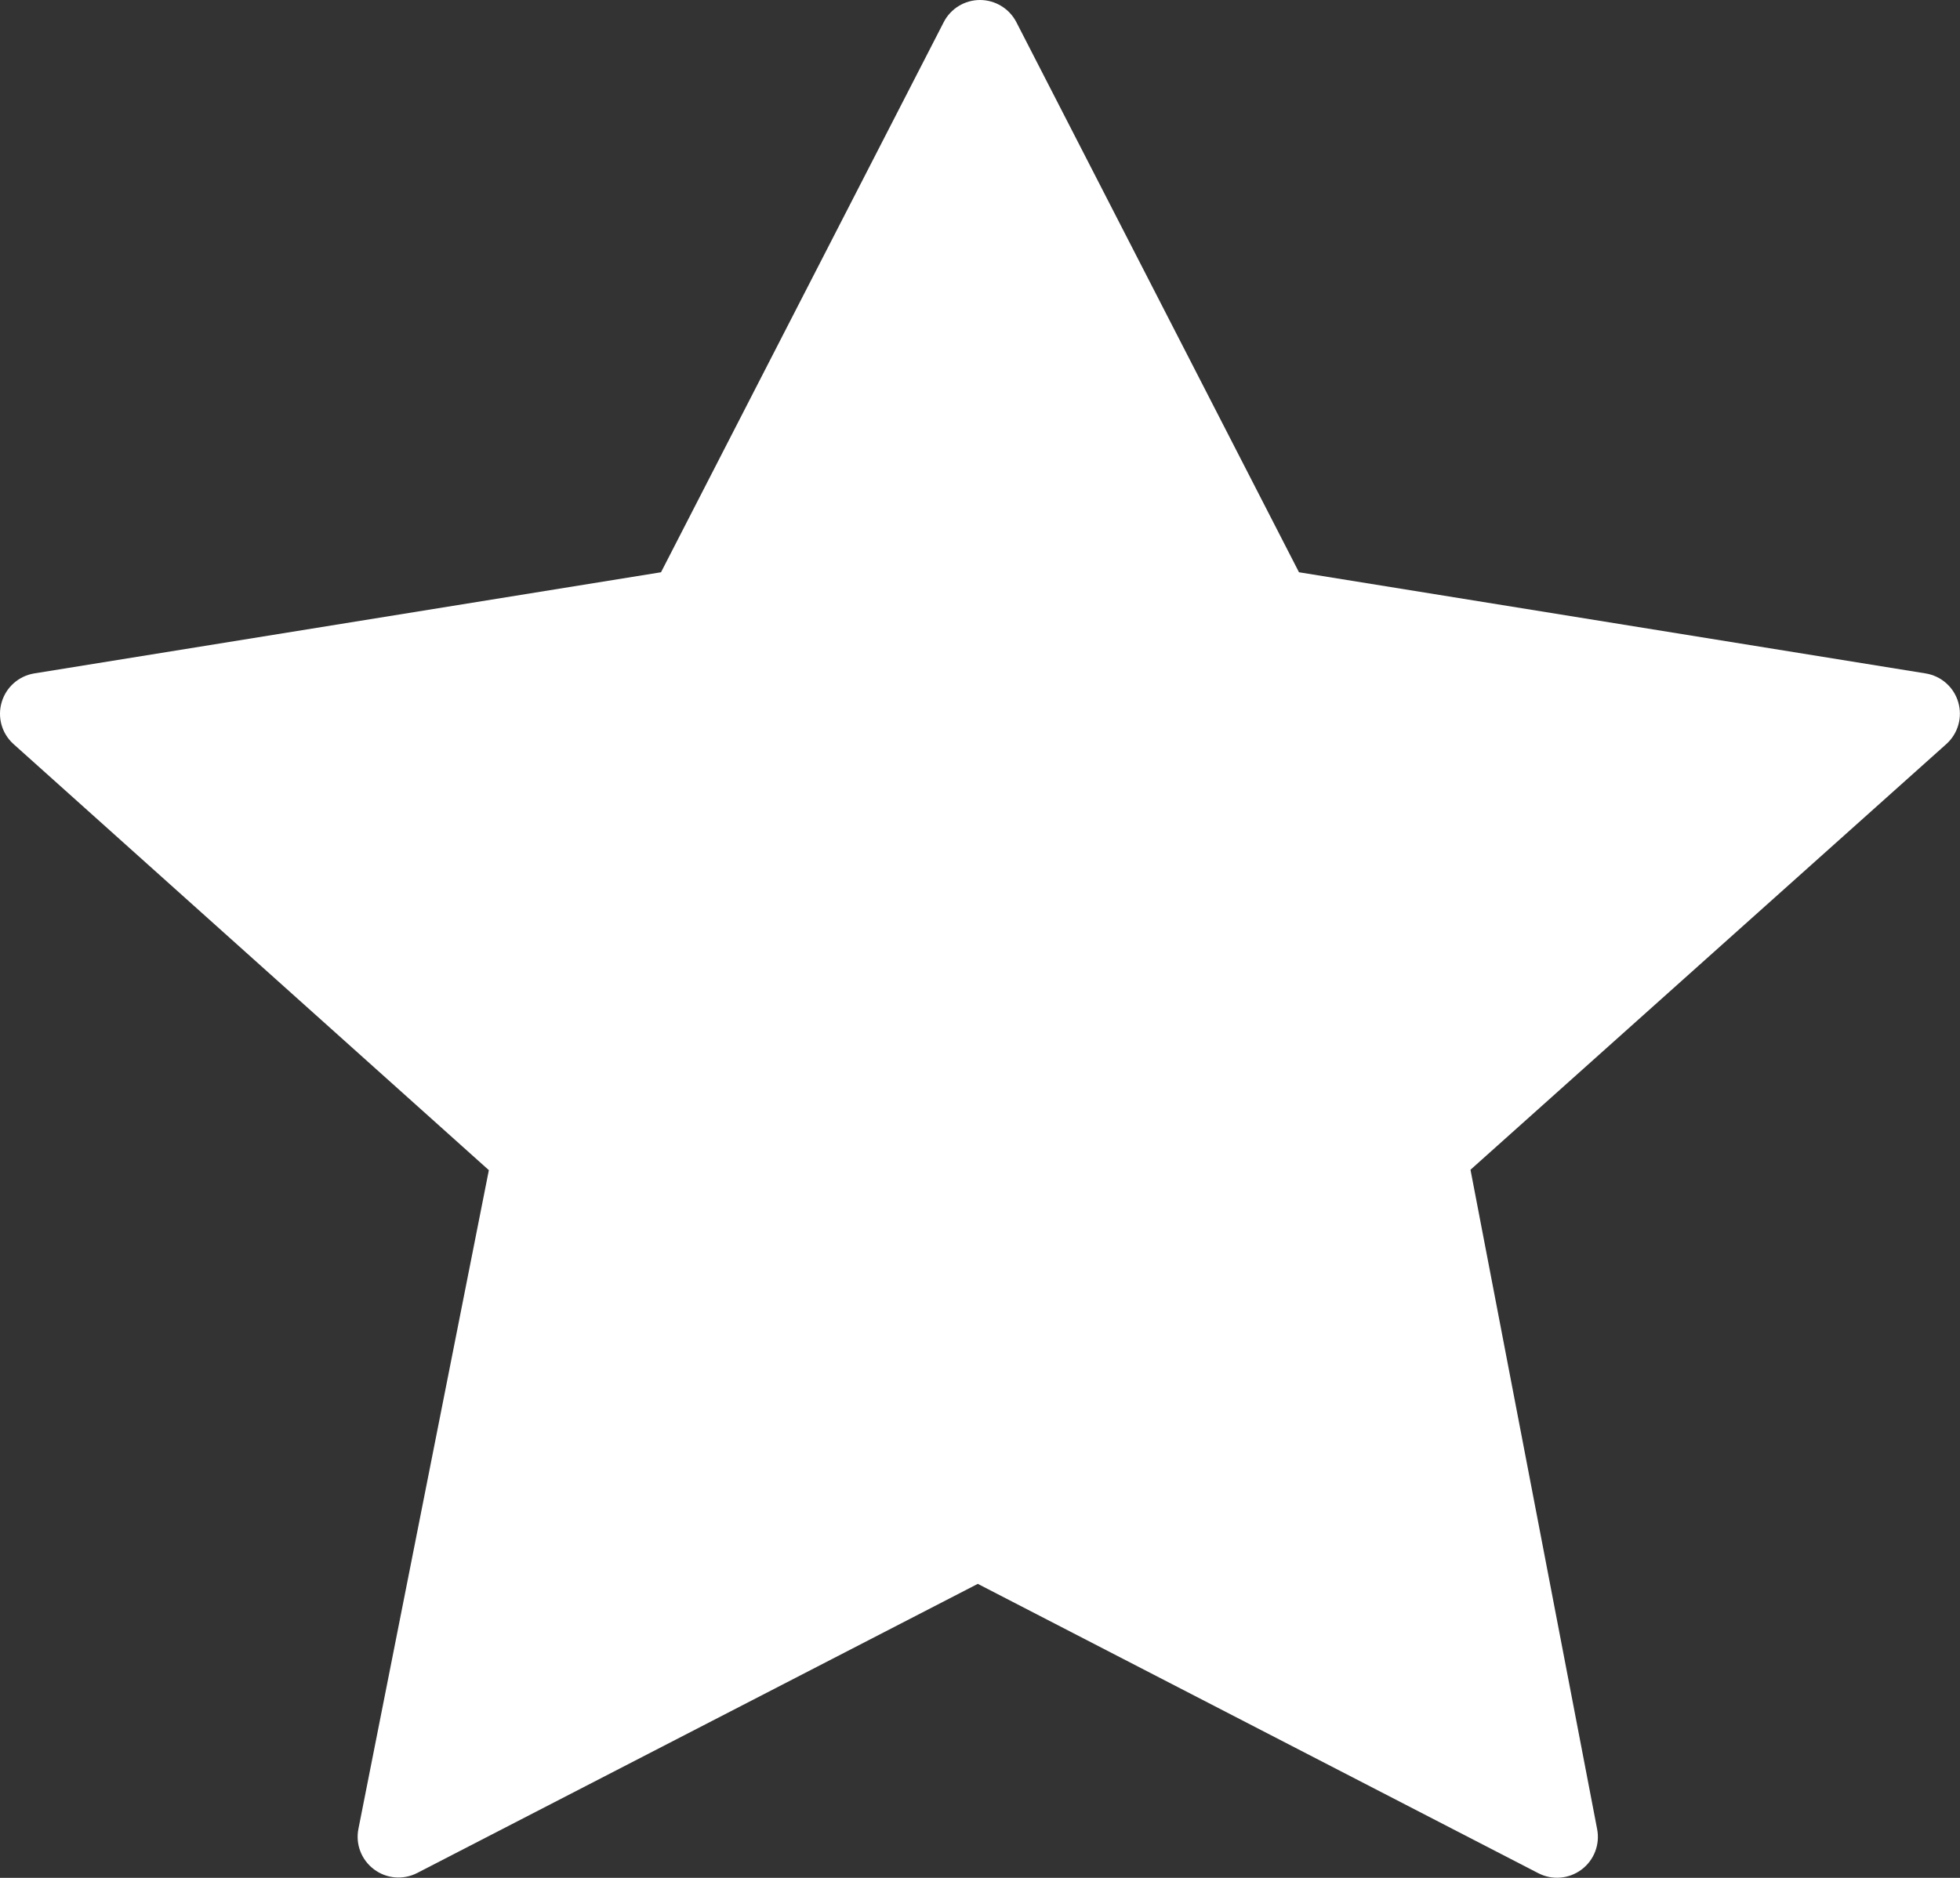 <?xml version="1.0" encoding="UTF-8"?>
<svg width="24px" height="23px" viewBox="0 0 24 23" version="1.1" xmlns="http://www.w3.org/2000/svg" xmlns:xlink="http://www.w3.org/1999/xlink">
    <rect x="0" y="0" width="24" height="23" fill="#333333" stroke="none"/>
    <!-- Generator: Sketch 55.2 (78181) - https://sketchapp.com -->
    <title>Shape</title>
    <desc>Created with Sketch.</desc>
    <g id="Symbols" stroke="none" stroke-width="1" fill="none" fill-rule="evenodd">
        <g id="Budicon-Solid/Interface/star" transform="translate(-1, 0)" fill="#FFFFFF" fill-rule="nonzero">
            <path d="M24.835,9.111 L19.006,14.327 L20.557,22.404 C20.593,22.592 20.519,22.784 20.365,22.899 C20.212,23.013 20.007,23.031 19.837,22.943 L12.973,19.399 L6.109,22.94 C5.938,23.028 5.732,23.011 5.579,22.895 C5.425,22.78 5.351,22.587 5.389,22.399 L6.986,14.332 L1.163,9.111 C1.021,8.982 0.966,8.783 1.021,8.599 C1.075,8.416 1.23,8.279 1.419,8.248 L9.094,7.009 L12.556,0.271 C12.641,0.105 12.813,0 13,0 C13.187,0 13.359,0.105 13.445,0.271 L16.906,7.009 L24.579,8.248 C24.769,8.279 24.924,8.415 24.978,8.599 C25.033,8.783 24.977,8.982 24.835,9.111 Z" id="Shape"></path>
        </g>
    </g>
</svg>